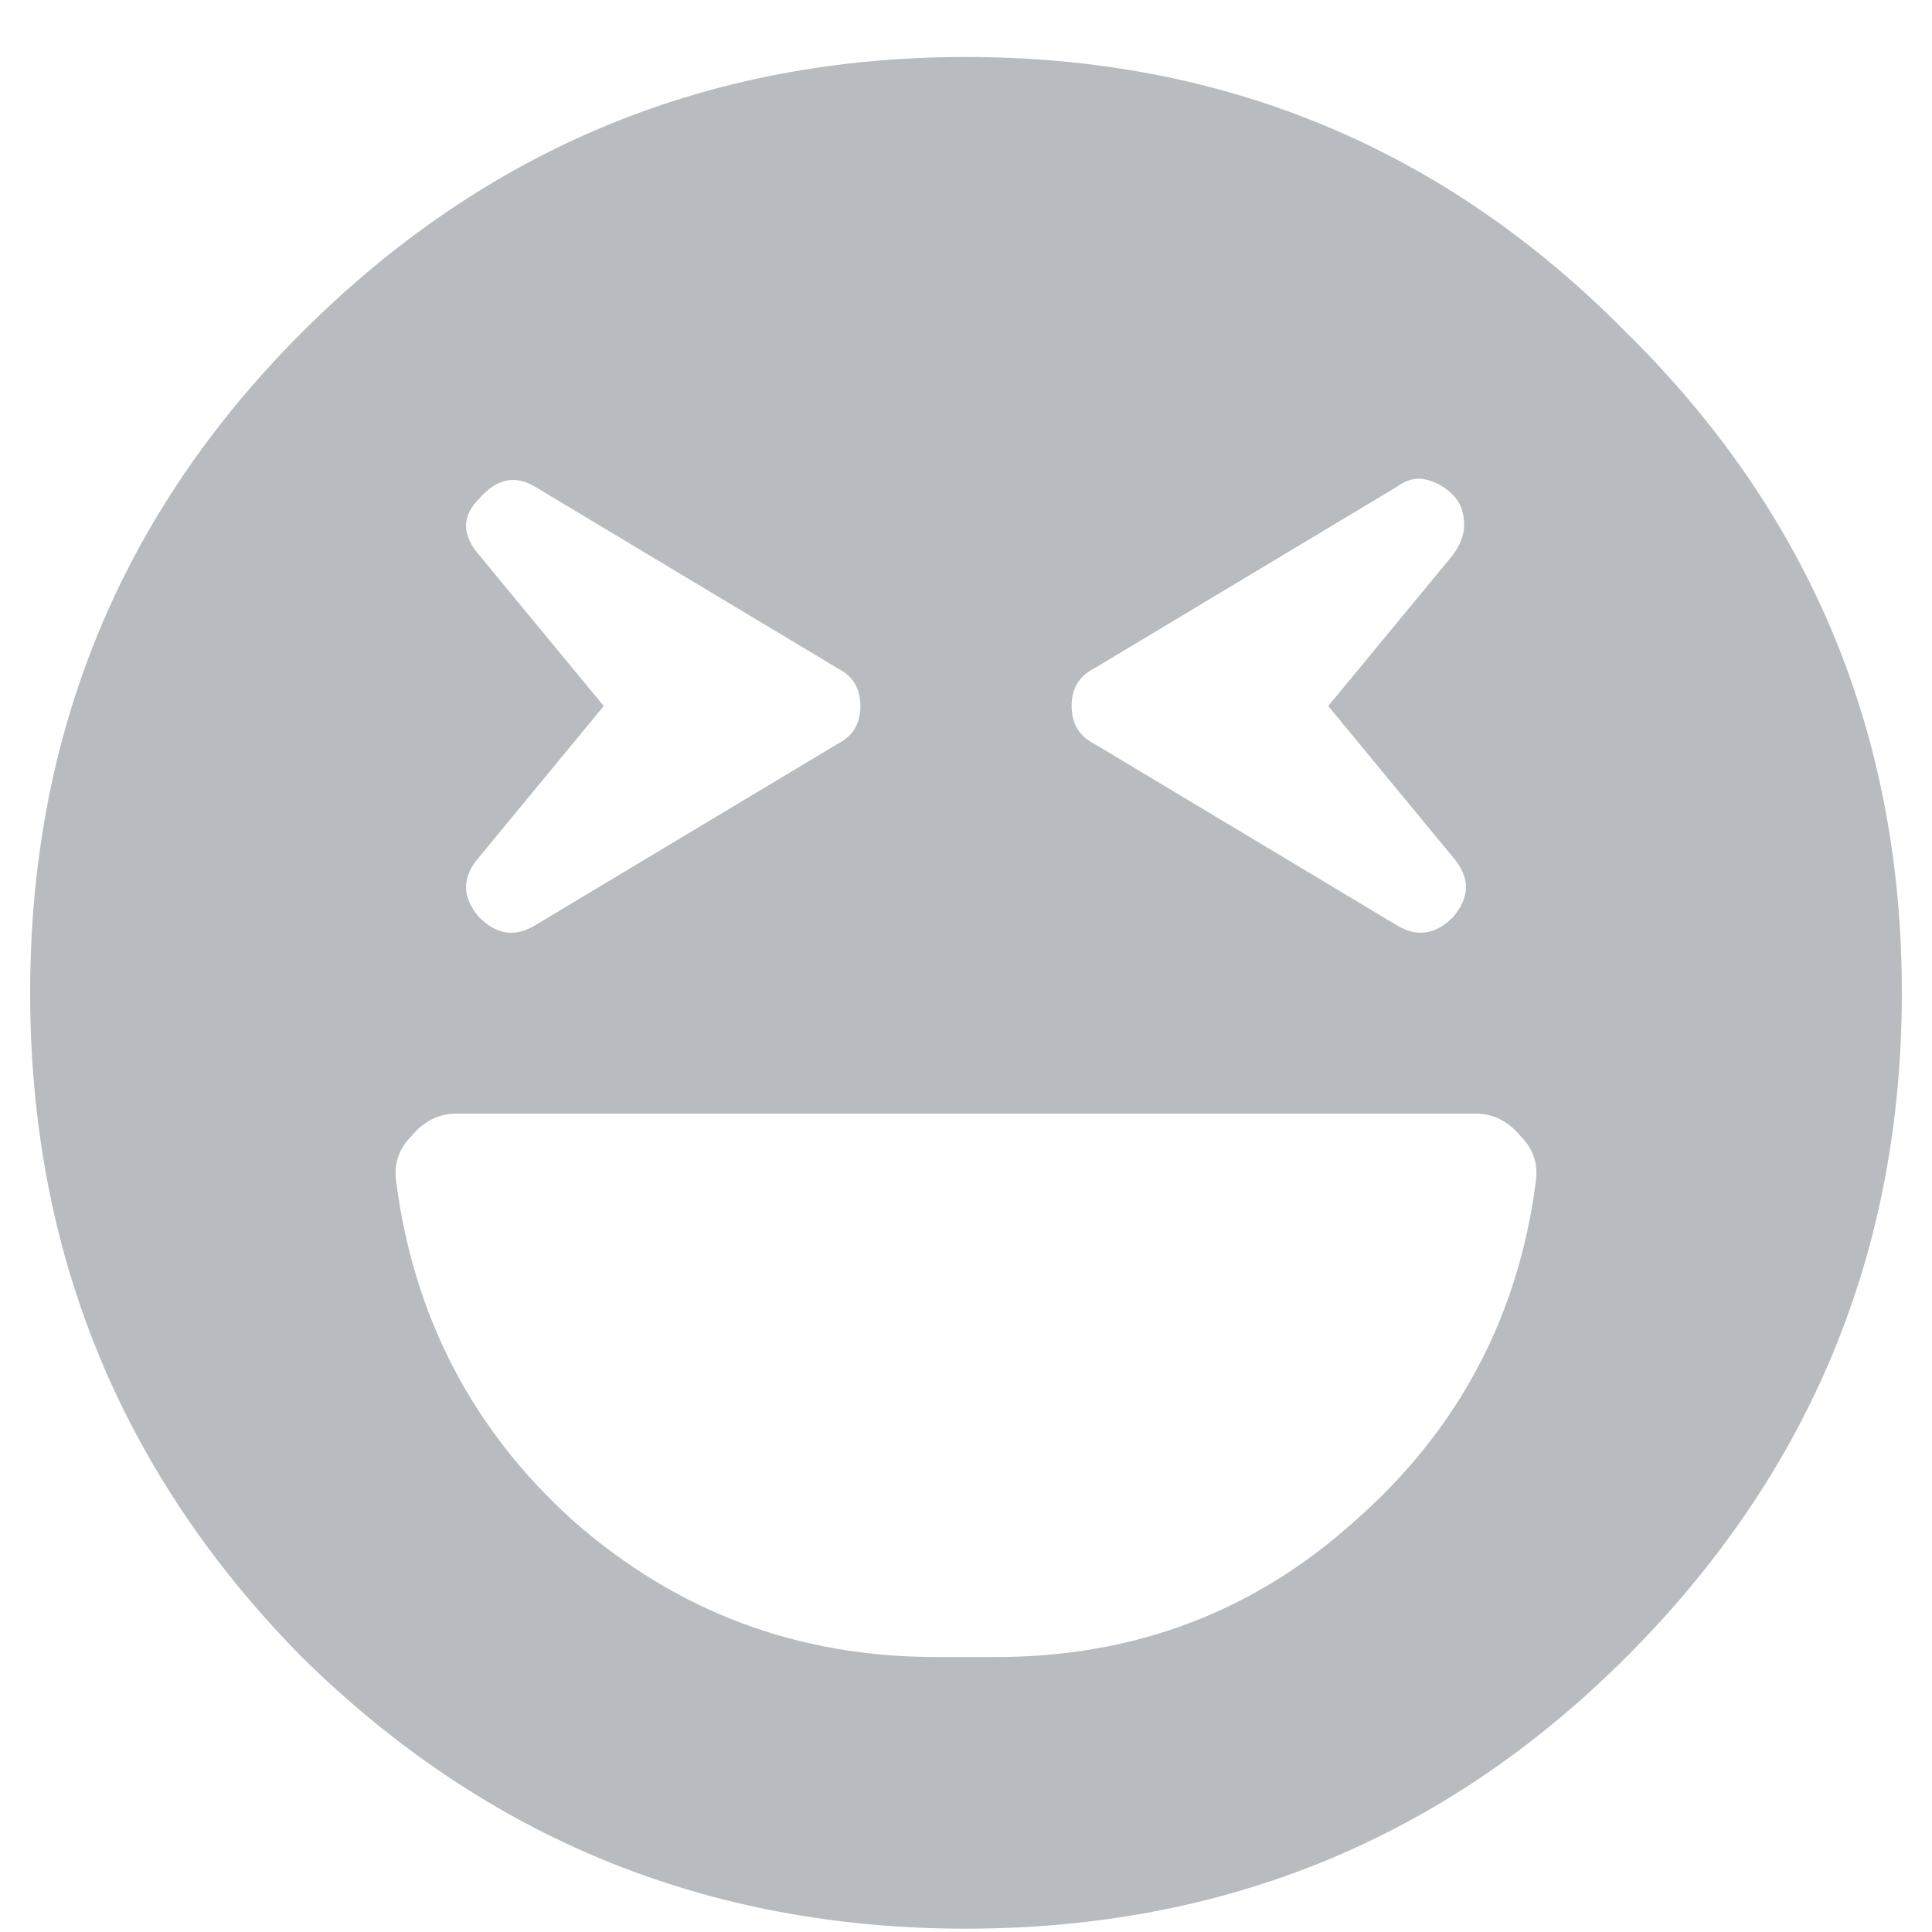 <svg width="18" height="18" viewBox="0 0 18 18" fill="none" xmlns="http://www.w3.org/2000/svg">
<path d="M2.812 3.098C4.523 1.387 6.586 0.531 9 0.531C11.414 0.531 13.465 1.387 15.152 3.098C16.863 4.785 17.719 6.836 17.719 9.25C17.719 11.664 16.863 13.727 15.152 15.438C13.465 17.125 11.414 17.969 9 17.969C6.586 17.969 4.523 17.125 2.812 15.438C1.125 13.727 0.281 11.664 0.281 9.25C0.281 6.836 1.125 4.785 2.812 3.098ZM10.195 6.227C10.055 6.297 9.984 6.414 9.984 6.578C9.984 6.742 10.055 6.859 10.195 6.93L13.008 8.617C13.195 8.734 13.371 8.711 13.535 8.547C13.699 8.359 13.699 8.172 13.535 7.984L12.375 6.578L13.535 5.172C13.605 5.078 13.641 4.984 13.641 4.891C13.641 4.773 13.605 4.68 13.535 4.609C13.465 4.539 13.383 4.492 13.289 4.469C13.195 4.445 13.102 4.469 13.008 4.539L10.195 6.227ZM4.465 5.172L5.625 6.578L4.465 7.984C4.301 8.172 4.301 8.359 4.465 8.547C4.629 8.711 4.805 8.734 4.992 8.617L7.805 6.93C7.945 6.859 8.016 6.742 8.016 6.578C8.016 6.414 7.945 6.297 7.805 6.227L4.992 4.539C4.805 4.422 4.629 4.457 4.465 4.645C4.301 4.809 4.301 4.984 4.465 5.172ZM14.309 11.008C14.332 10.844 14.285 10.703 14.168 10.586C14.051 10.445 13.91 10.375 13.746 10.375H4.254C4.09 10.375 3.949 10.445 3.832 10.586C3.715 10.703 3.668 10.844 3.691 11.008C3.855 12.273 4.406 13.328 5.344 14.172C6.305 15.016 7.43 15.438 8.719 15.438H9.281C10.57 15.438 11.684 15.016 12.621 14.172C13.582 13.328 14.145 12.273 14.309 11.008Z" fill="#B8BBBF"/>
</svg>
